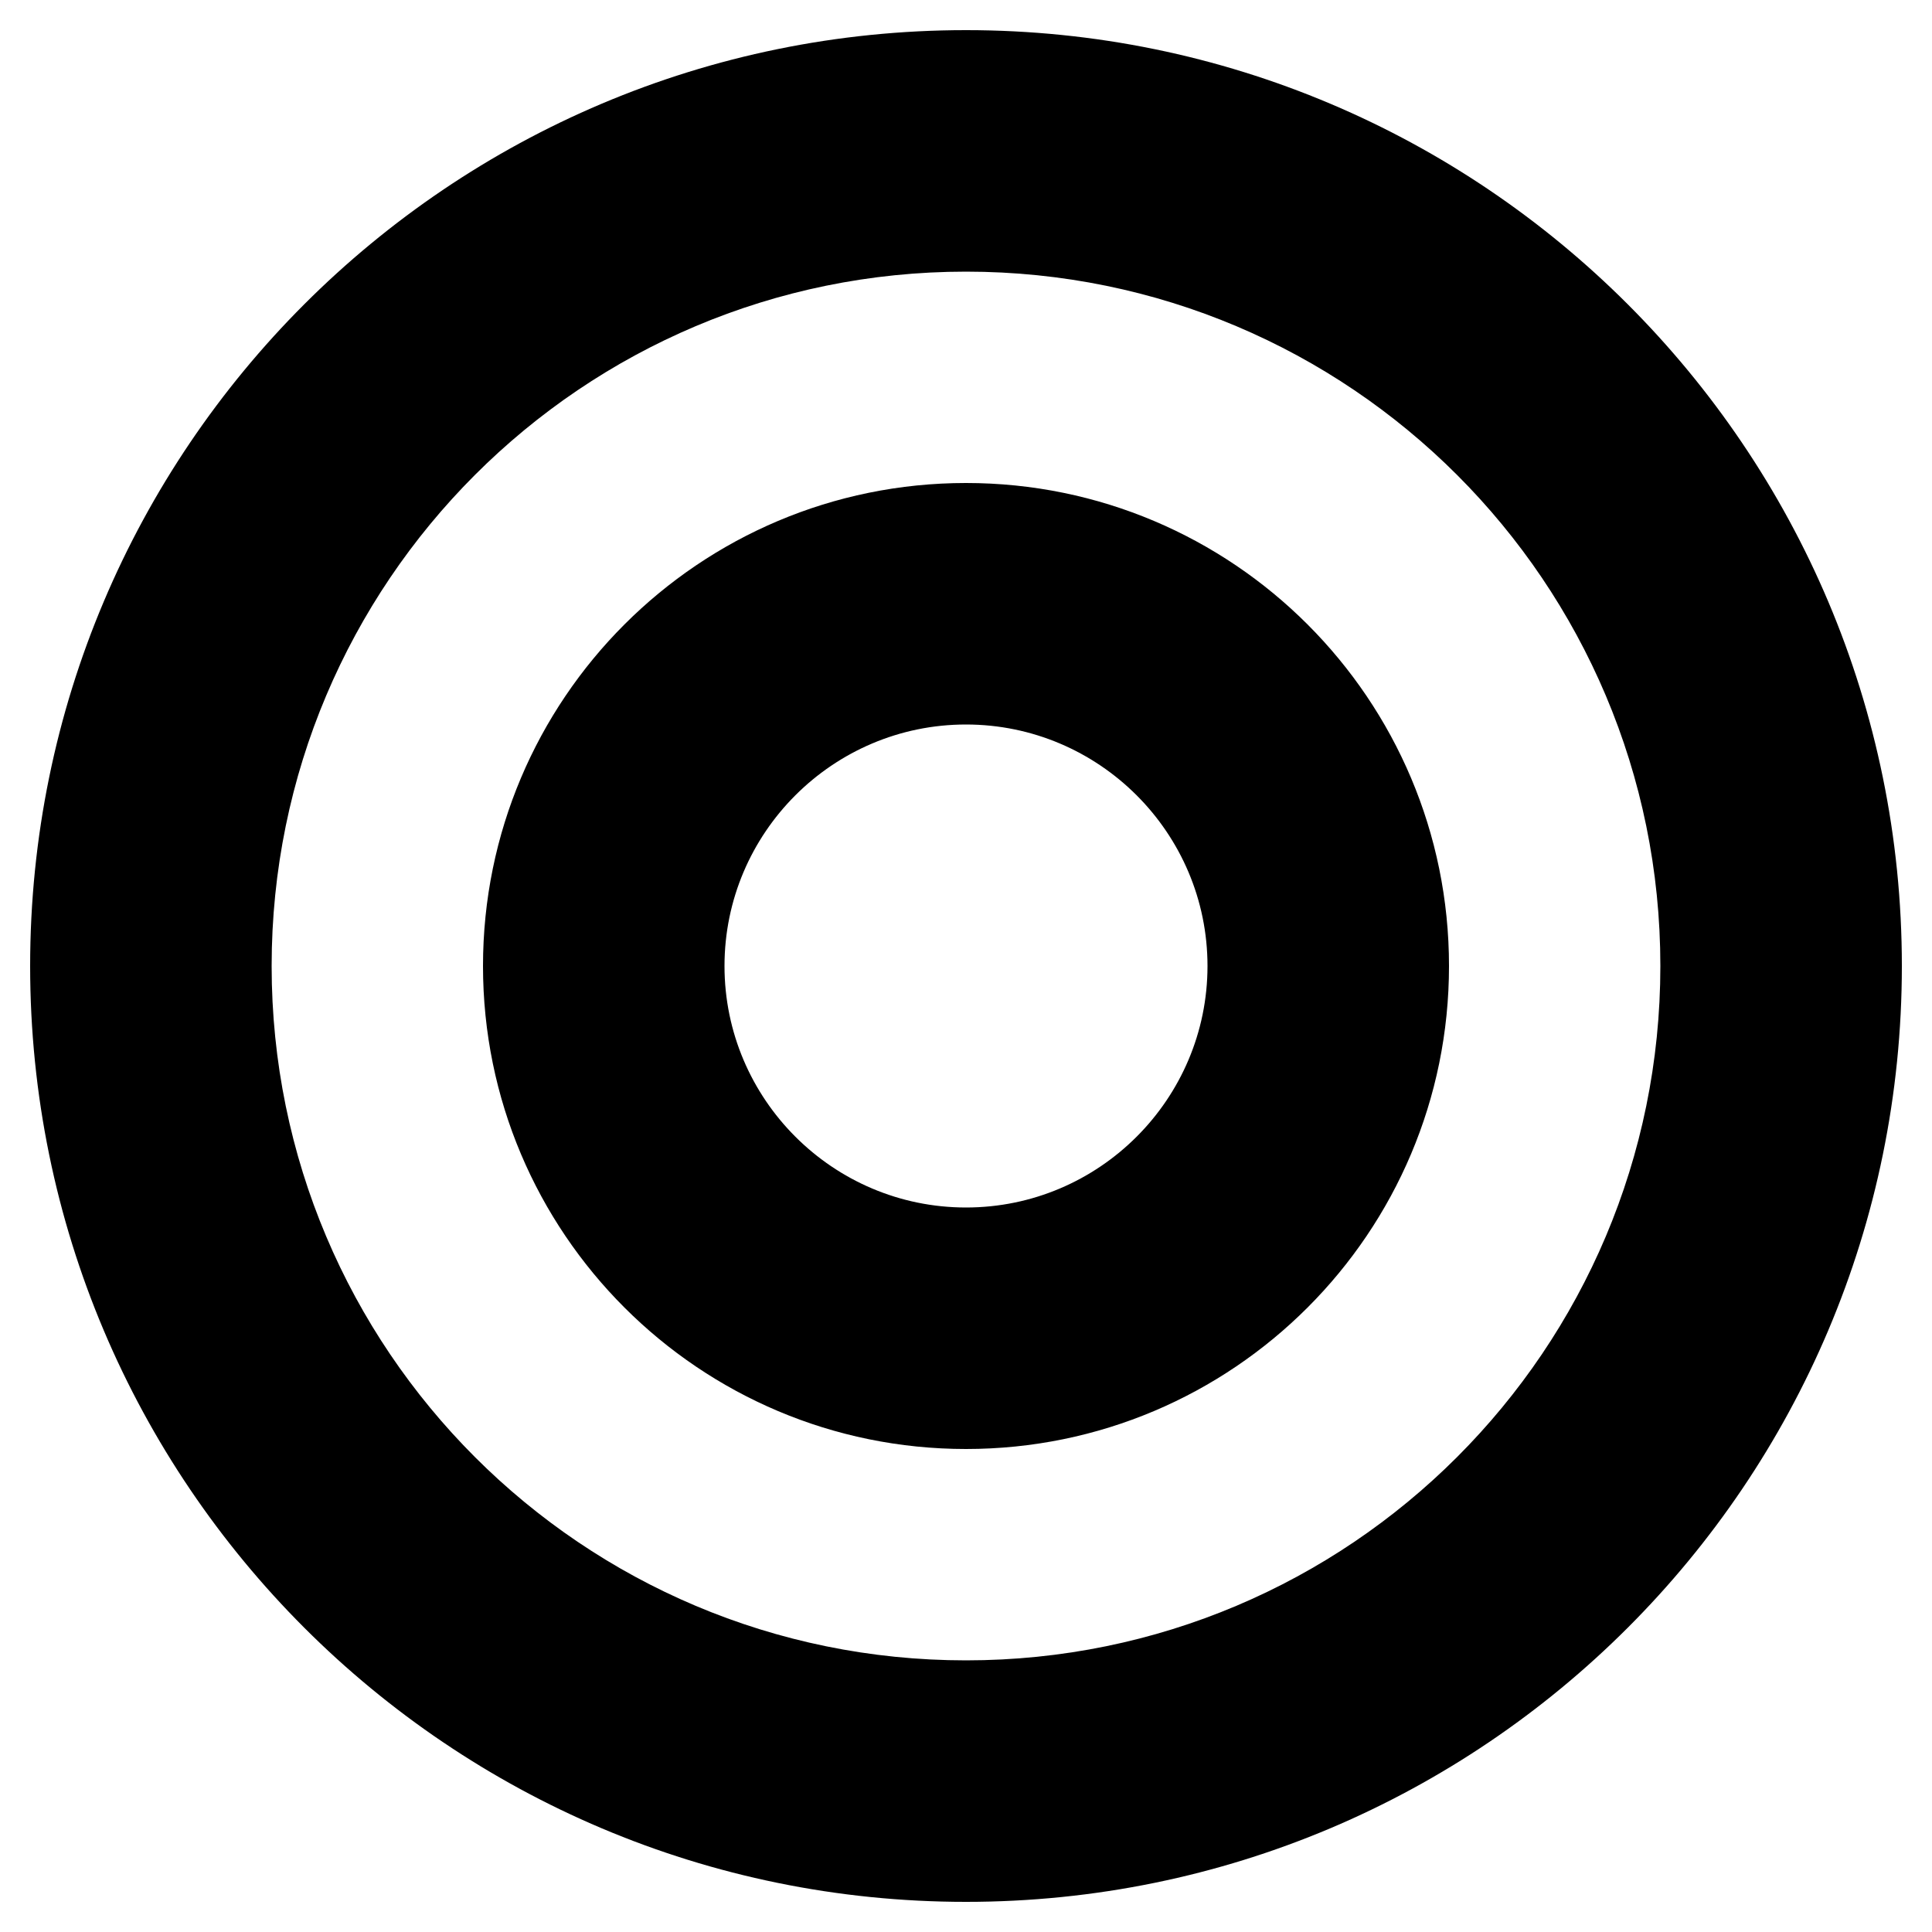 <svg height="1000" width="1000" xmlns="http://www.w3.org/2000/svg"><path d="M500 140.6c198.6 0 359.4 160.8 359.4 359.4 0 198.6 -160.8 359.4 -359.4 359.4C301.4 859.4 140.6 698.6 140.6 500 140.6 301.4 301.4 140.6 500 140.6m0 -125C232.5 15.6 15.6 232.5 15.6 500S232.5 984.4 500 984.4 984.4 767.5 984.4 500 767.5 15.6 500 15.6zm0 359.4c68.9 0 125 56.1 125 125S568.9 625 500 625 375 568.9 375 500 431.1 375 500 375m0 -125C361.9 250 250 361.9 250 500s111.9 250 250 250S750 638.1 750 500 638.1 250 500 250z"/></svg>